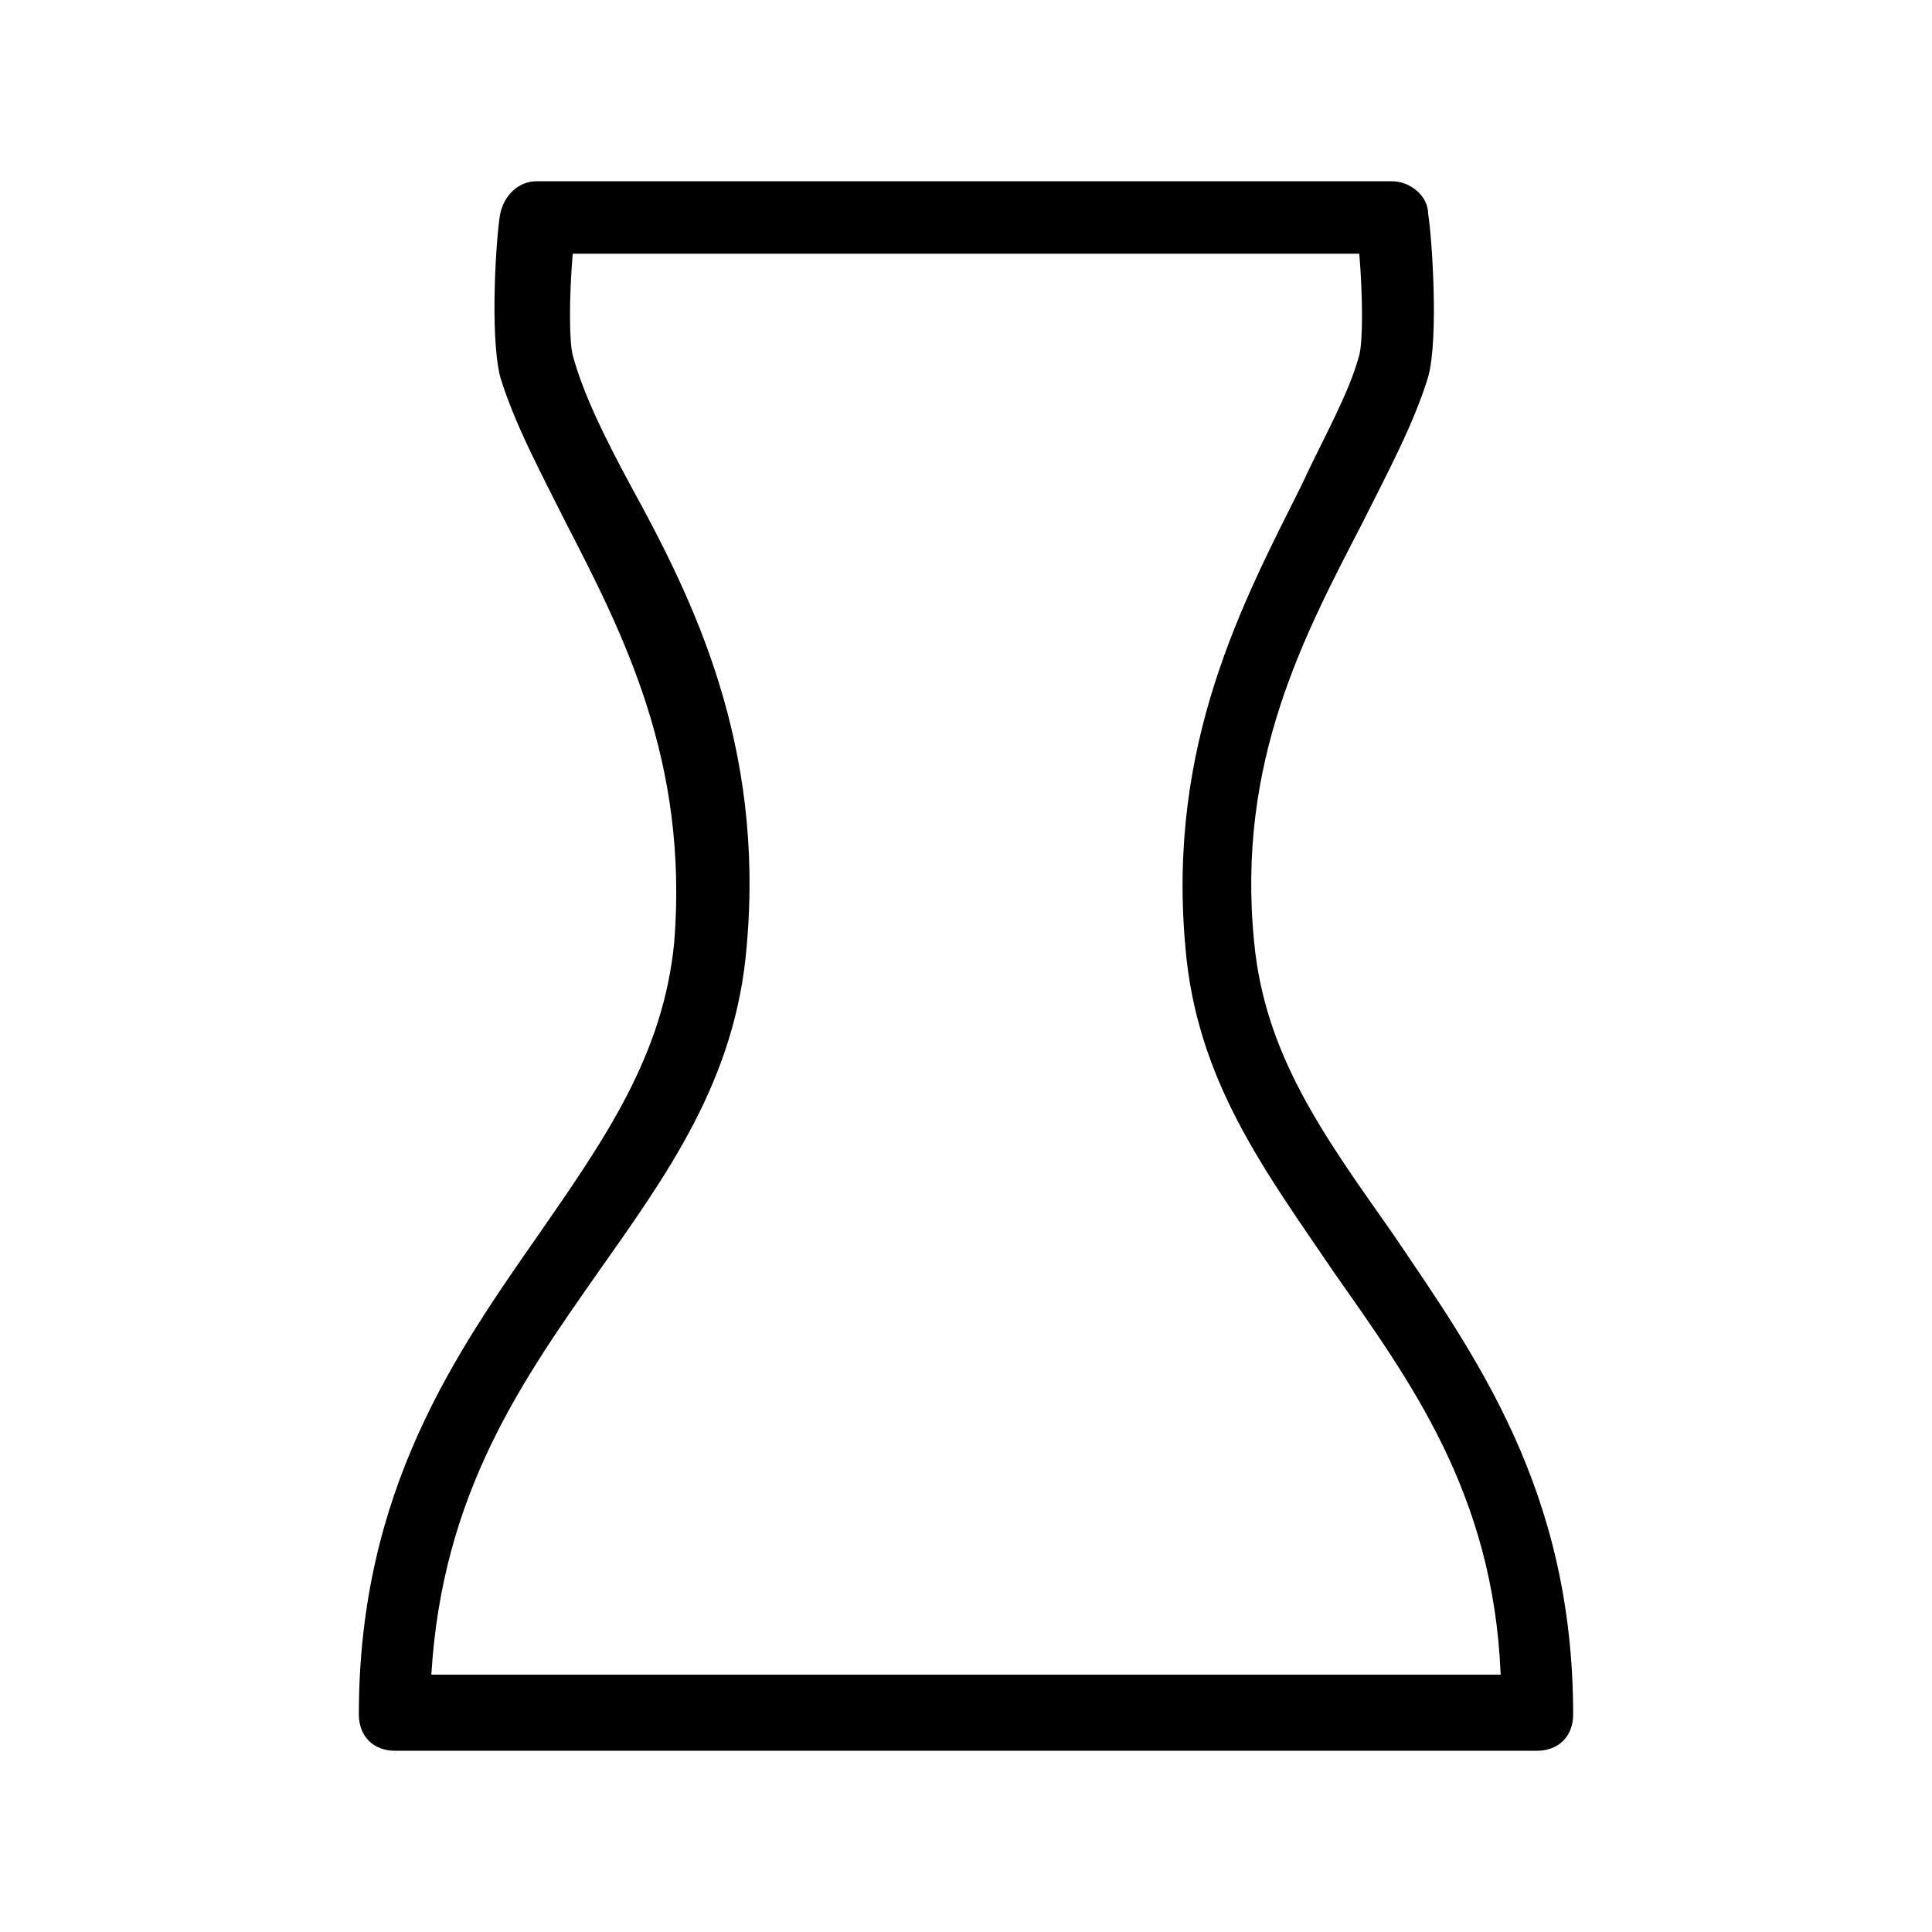 <?xml version="1.0" encoding="utf-8"?>
<!-- Generator: Adobe Illustrator 24.1.3, SVG Export Plug-In . SVG Version: 6.00 Build 0)  -->
<svg version="1.1" id="Capa_1" xmlns="http://www.w3.org/2000/svg" xmlns:xlink="http://www.w3.org/1999/xlink" x="0px" y="0px"
	 viewBox="0 0 426.4 426.4" style="enable-background:new 0 0 426.4 426.4;" xml:space="preserve">
<g>
	<g>
		<path d="M307.2,272c-15.2-21.6-28-39.2-30.4-64c-4-40,11.2-68,24-92.8c5.6-11.2,11.2-21.6,14.4-32c2.4-8.8,0.8-31.2,0-36
			c0-4-4-7.2-8-7.2H118.4c-4,0-7.2,3.2-8,7.2s-2.4,26.4,0,36c3.2,10.4,8.8,20.8,14.4,32c12.8,24.8,27.2,52.8,24,92.8
			c-2.4,24.8-15.2,43.2-29.6,64c-18.4,26.4-40,56.8-40,106.4c0,4.8,3.2,8,8,8h252c4.8,0,8-3.2,8-8
			C347.2,328.8,325.6,299.2,307.2,272z M95.2,369.6c2.4-40,20-64.8,36.8-88.8c15.2-21.6,30.4-42.4,32.8-72
			c4-44.8-12-76.8-25.6-101.6c-5.6-10.4-10.4-20-12.8-28.8c-0.8-3.2-0.8-12.8,0-22.4H300c0.8,9.6,0.8,19.2,0,22.4
			c-2.4,8.8-8,18.4-12.8,28.8c-12.8,25.6-29.6,56.8-25.6,101.6c2.4,29.6,17.6,49.6,32.8,72c16.8,24,35.2,48.8,36.8,88.8L95.2,369.6
			L95.2,369.6z"/>
	</g>
</g>
</svg>
